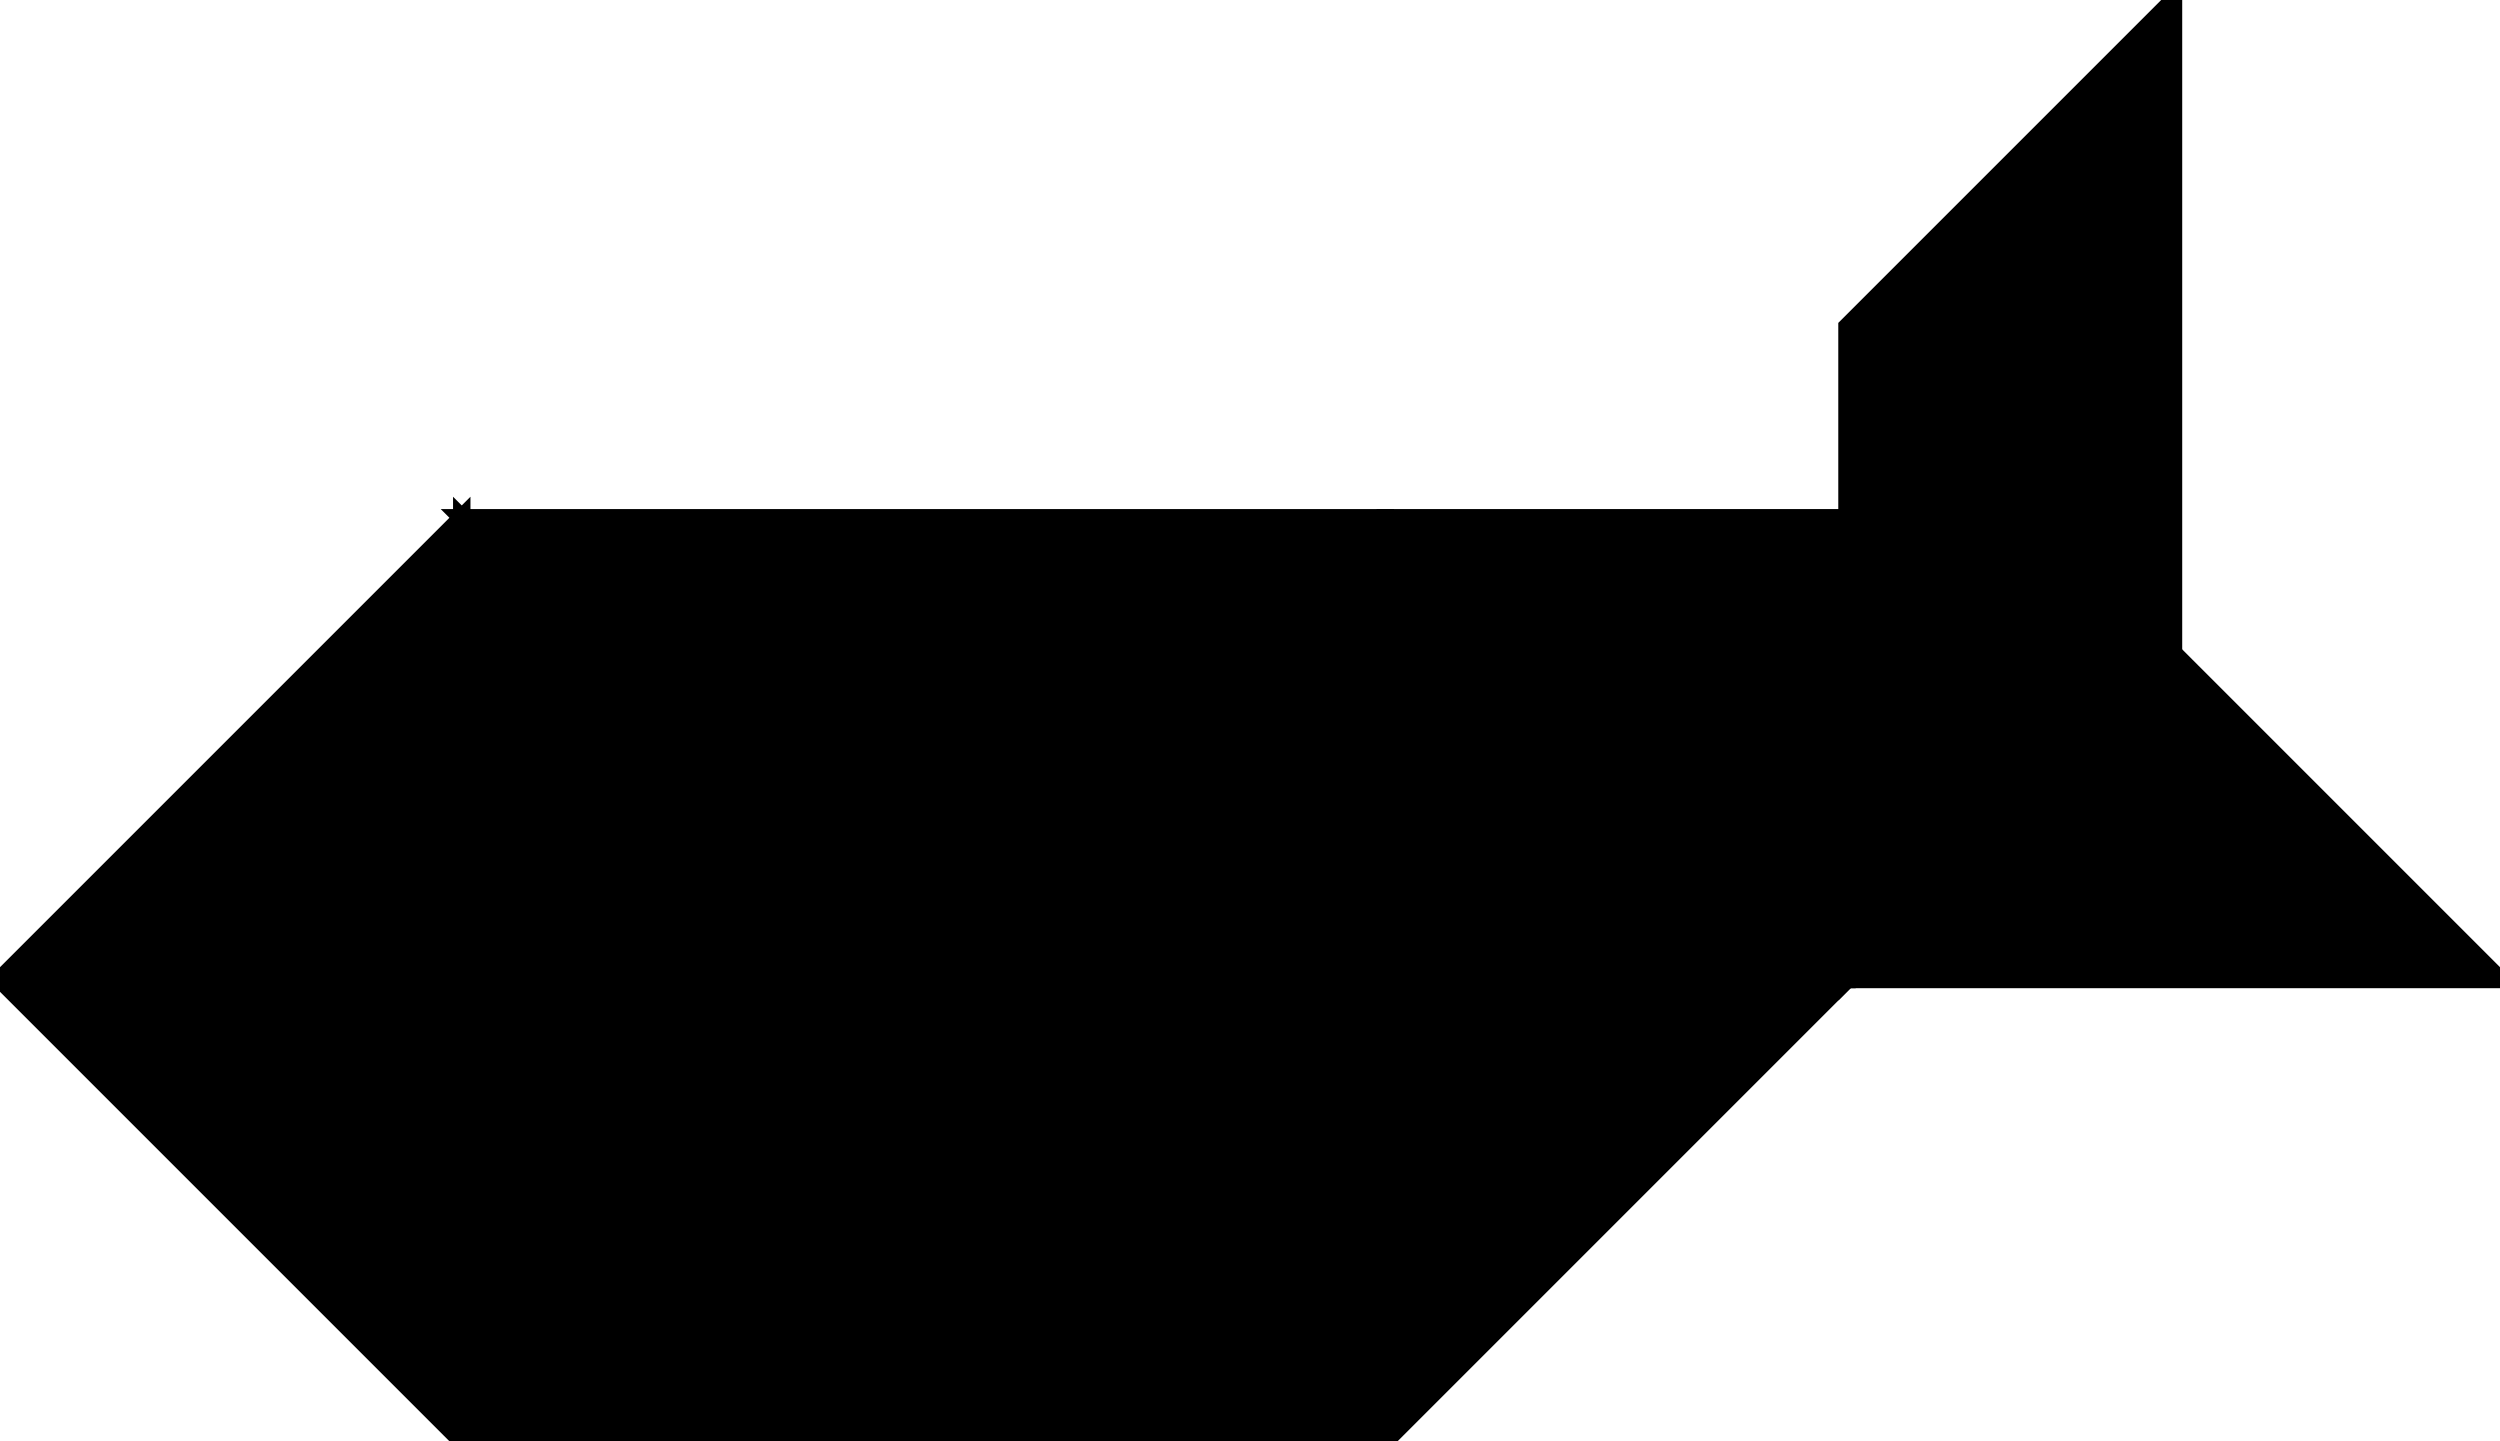 <?xml version="1.0" encoding="utf-8"?>
<svg baseProfile="full" height="100%" version="1.1" viewBox="0 0 286.953 165.43" width="100%" xmlns="http://www.w3.org/2000/svg" xmlns:ev="http://www.w3.org/2001/xml-events" xmlns:xlink="http://www.w3.org/1999/xlink"><defs/><polygon fill="black" id="1" points="212.0,112.43 159.0,112.43 159.0,59.43 212.0,59.43" stroke="black" stroke-width="2"/><polygon fill="black" id="2" points="249.477,0.0 249.477,74.953 212.0,112.43 212.0,37.477" stroke="black" stroke-width="2"/><polygon fill="black" id="3" points="212.0,112.43 286.953,112.43 249.477,74.953" stroke="black" stroke-width="2"/><polygon fill="black" id="4" points="159.0,165.43 159.0,112.43 212.0,112.43" stroke="black" stroke-width="2"/><polygon fill="black" id="5" points="53.0,165.43 0.0,112.43 53.0,59.43" stroke="black" stroke-width="2"/><polygon fill="black" id="6" points="159.0,165.43 53.0,165.43 53.0,59.43" stroke="black" stroke-width="2"/><polygon fill="black" id="7" points="159.0,165.43 53.0,59.43 159.0,59.43" stroke="black" stroke-width="2"/></svg>
